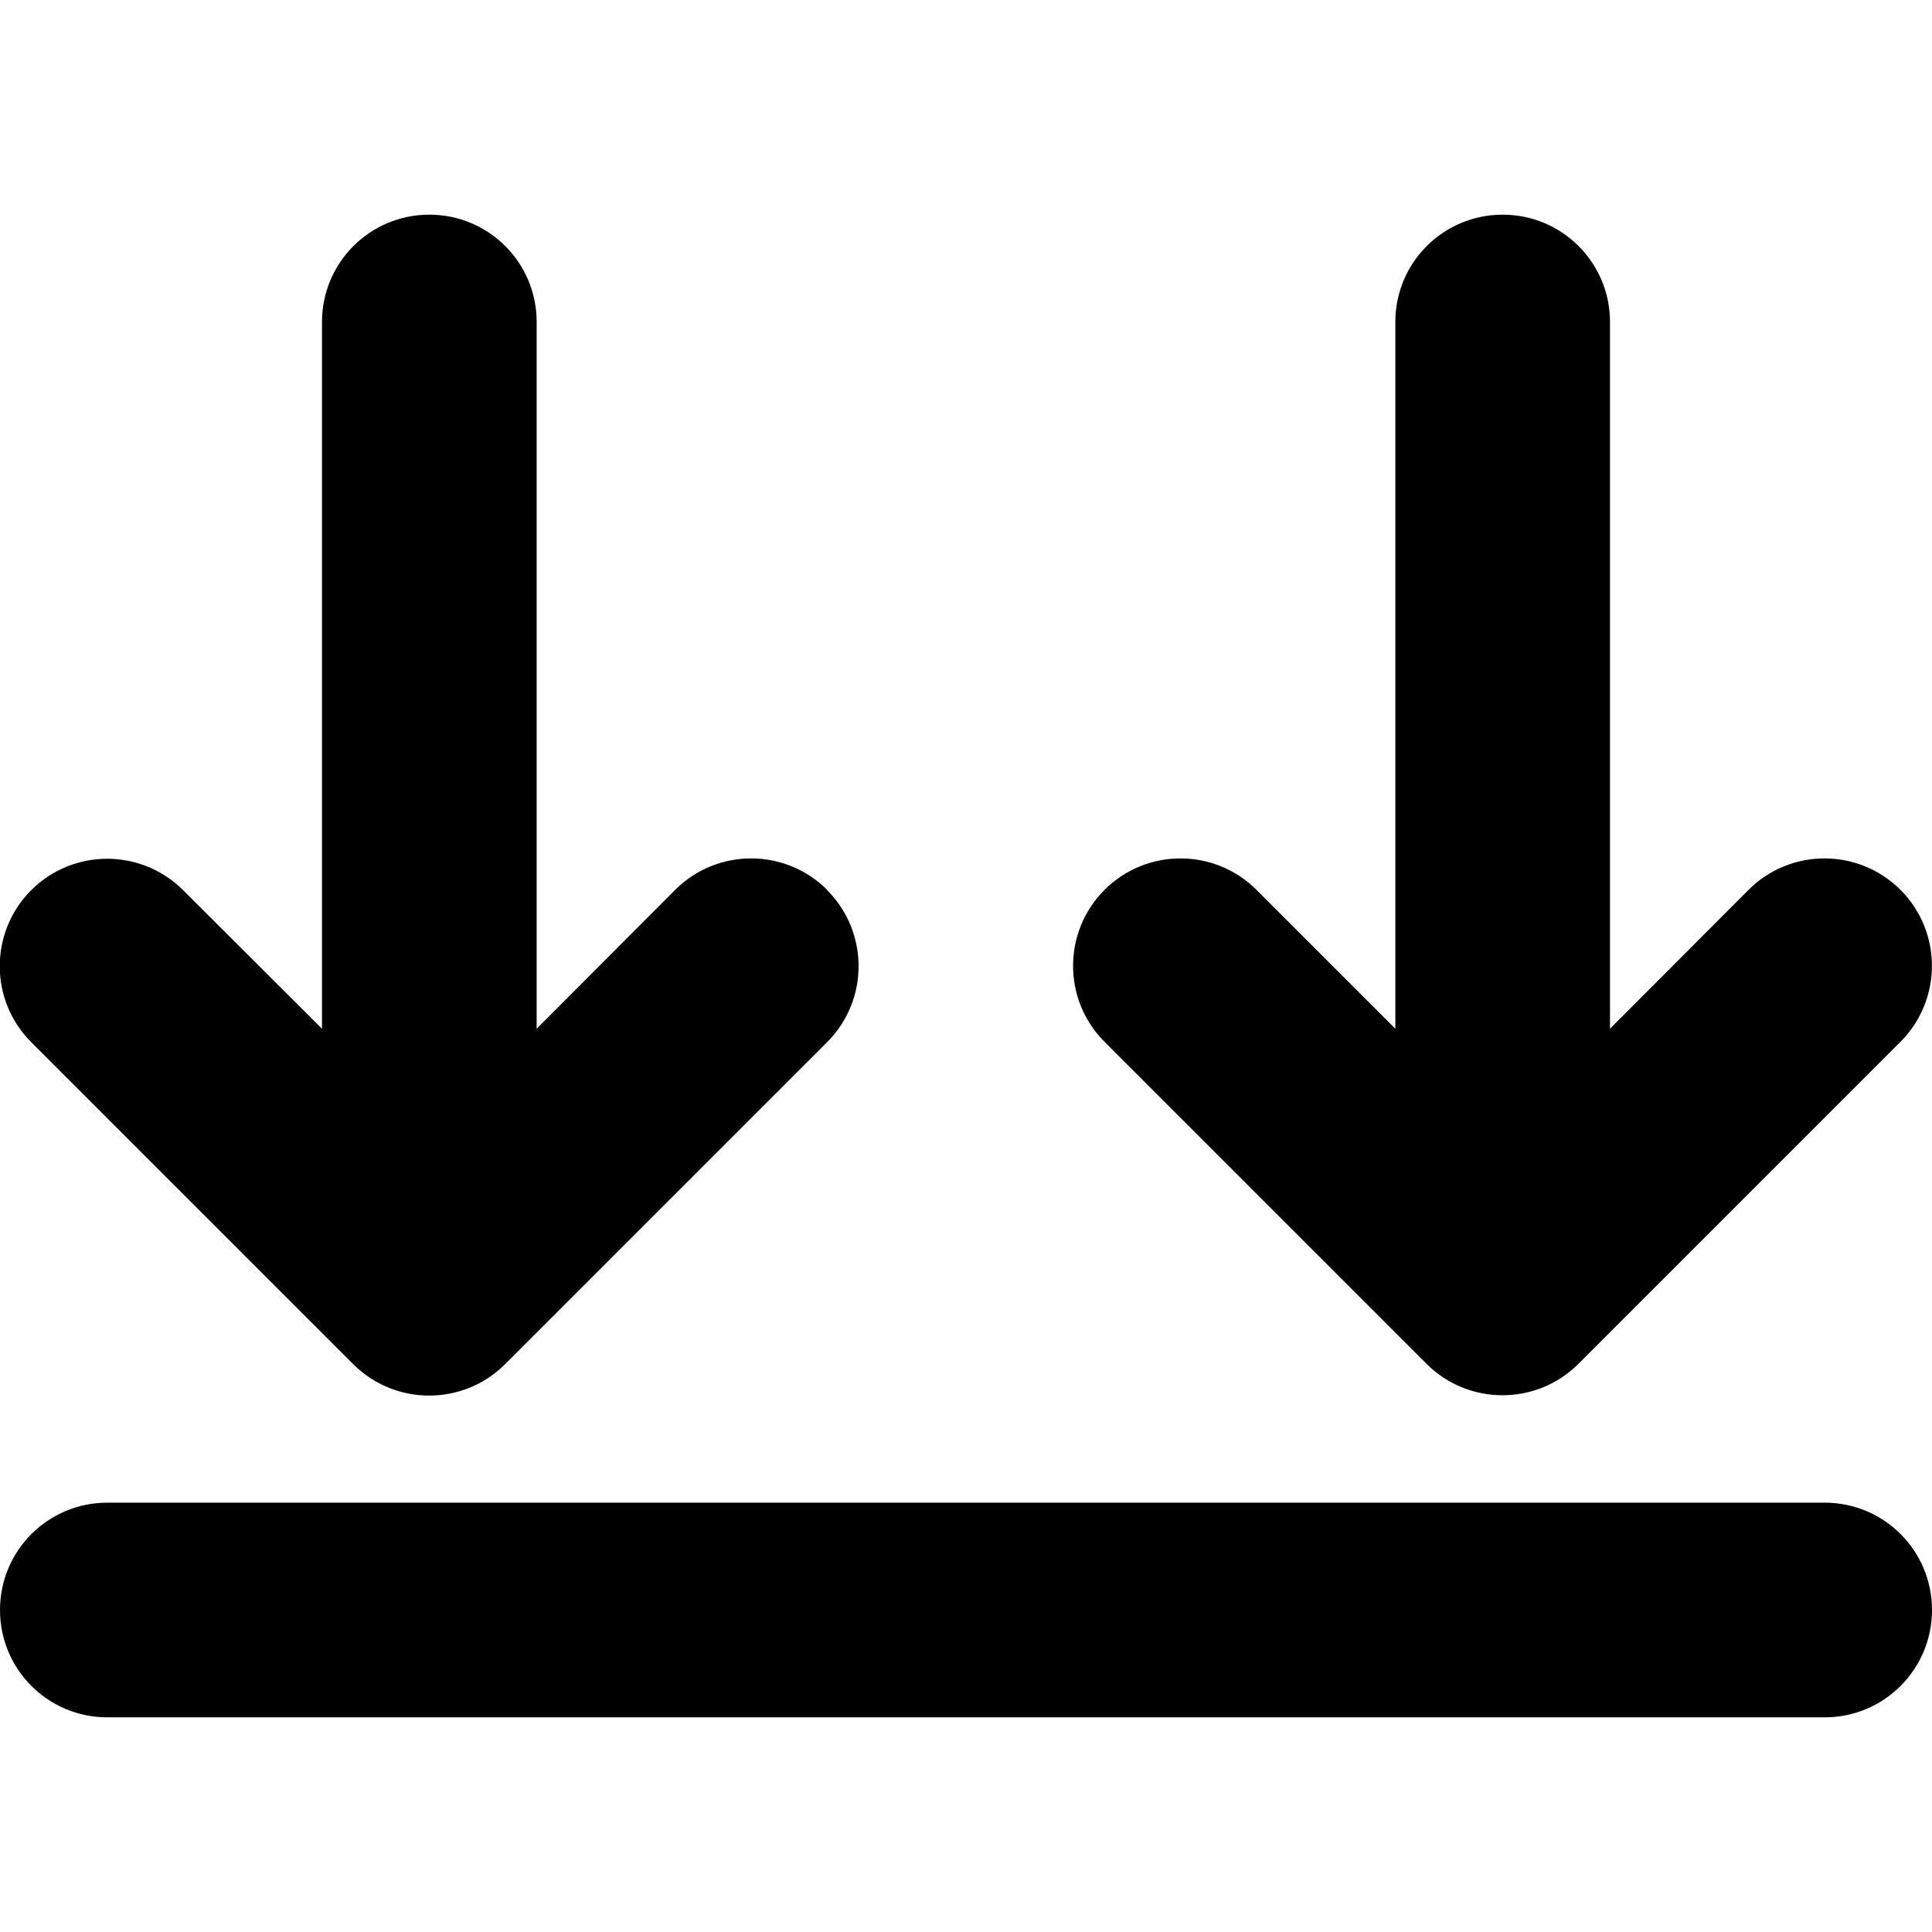 <svg xmlns:cc='http://creativecommons.org/ns#' xmlns:dc='http://purl.org/dc/elements/1.1/' height='576' xmlns:rdf='http://www.w3.org/1999/02/22-rdf-syntax-ns#' viewBox='0 -32 576 576' width='576' xmlns='http://www.w3.org/2000/svg'><path d='M544 416L32 416c-17.7 0-32 14.3-32 32s14.3 32 32 32l512 0c17.7 0 32-14.3 32-32s-14.3-32-32-32zm22.6-137.4c12.5-12.5 12.5-32.8 0-45.3s-32.8-12.5-45.3 0L480 274.7 480 64c0-17.7-14.3-32-32-32s-32 14.3-32 32l0 210.7-41.4-41.4c-12.5-12.5-32.8-12.5-45.3 0s-12.5 32.8 0 45.3l96 96c12.5 12.5 32.8 12.5 45.3 0l96-96zm-320-45.3c-12.5-12.5-32.8-12.5-45.3 0L160 274.7 160 64c0-17.7-14.3-32-32-32s-32 14.3-32 32l0 210.7L54.6 233.4c-12.5-12.5-32.8-12.5-45.3 0s-12.5 32.8 0 45.3l96 96c12.5 12.5 32.8 12.5 45.3 0l96-96c12.5-12.5 12.5-32.8 0-45.3z'/></svg>